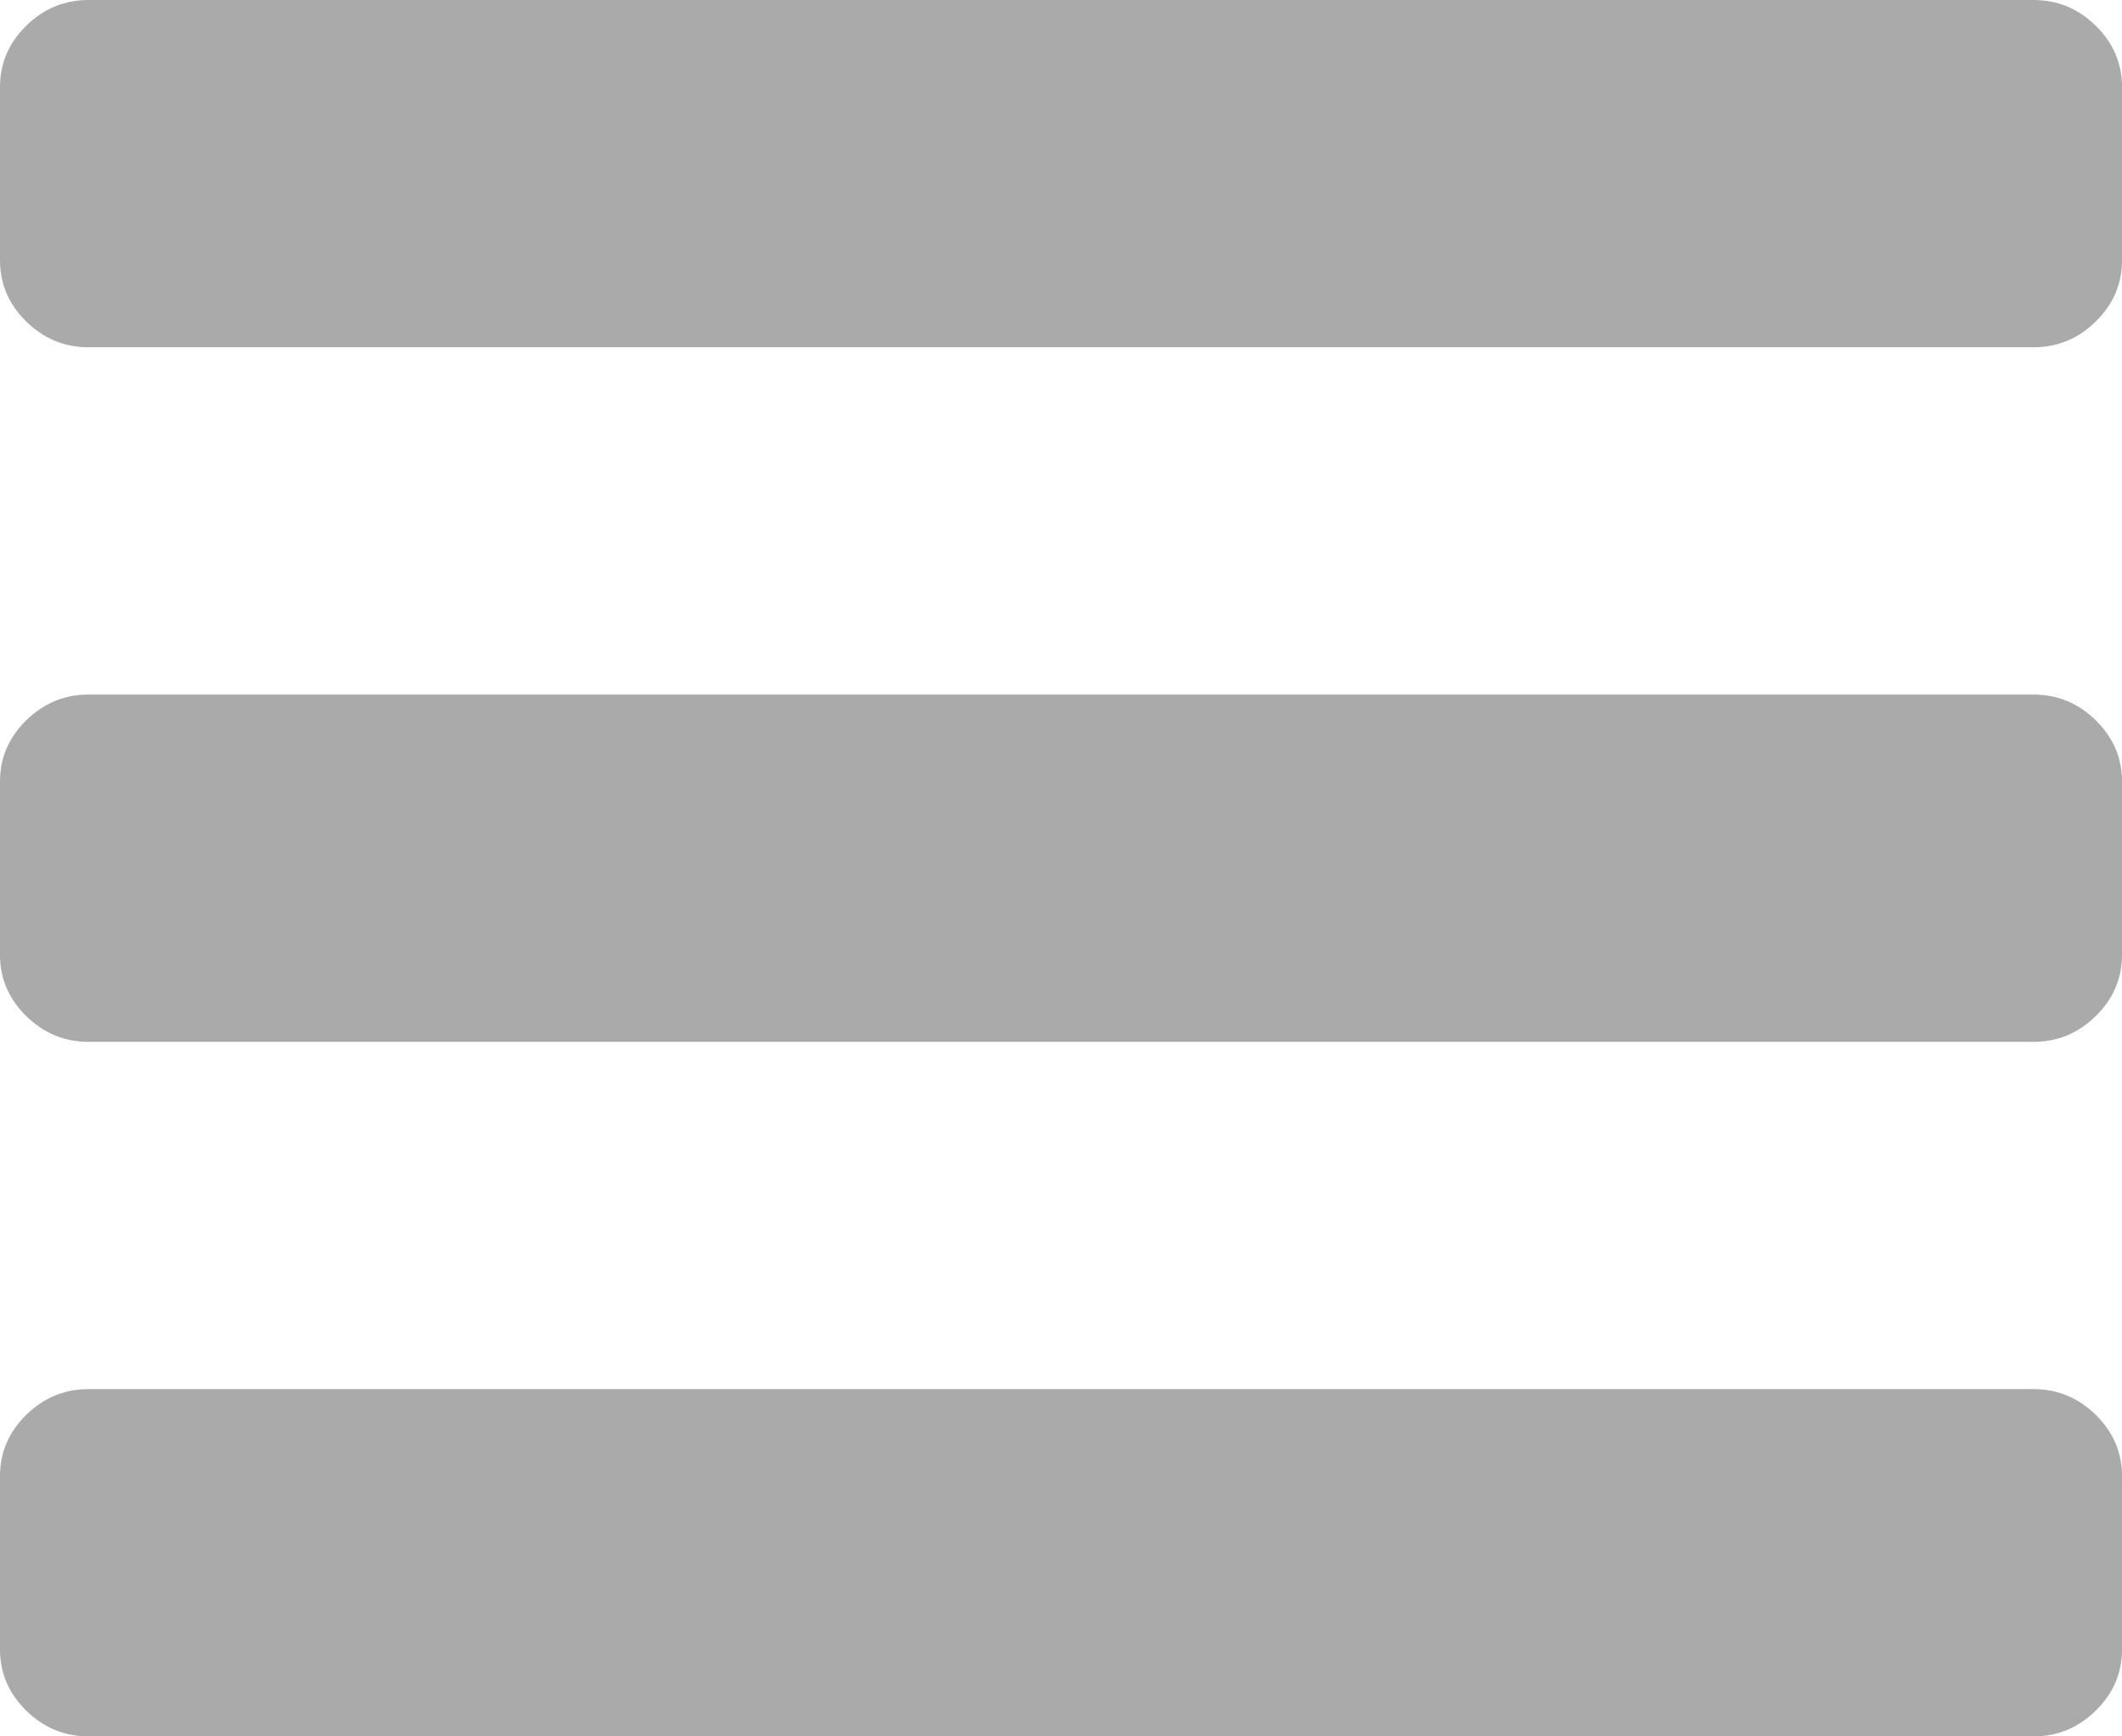 ﻿<?xml version="1.0" encoding="utf-8"?>
<svg version="1.1" xmlns:xlink="http://www.w3.org/1999/xlink" width="22px" height="18px" xmlns="http://www.w3.org/2000/svg">
  <g transform="matrix(1 0 0 1 -15 -11 )">
    <path d="M 21.728 14.667  C 21.909 14.845  22 15.056  22 15.3  L 22 17.1  C 22 17.344  21.909 17.555  21.728 17.733  C 21.546 17.911  21.332 18  21.083 18  L 0.917 18  C 0.668 18  0.454 17.911  0.272 17.733  C 0.091 17.555  0 17.344  0 17.1  L 0 15.3  C 0 15.056  0.091 14.845  0.272 14.667  C 0.454 14.489  0.668 14.4  0.917 14.4  L 21.083 14.4  C 21.332 14.4  21.546 14.489  21.728 14.667  Z M 21.728 7.467  C 21.909 7.645  22 7.856  22 8.1  L 22 9.9  C 22 10.144  21.909 10.355  21.728 10.533  C 21.546 10.711  21.332 10.8  21.083 10.8  L 0.917 10.8  C 0.668 10.8  0.454 10.711  0.272 10.533  C 0.091 10.355  0 10.144  0 9.9  L 0 8.1  C 0 7.856  0.091 7.645  0.272 7.467  C 0.454 7.289  0.668 7.2  0.917 7.2  L 21.083 7.2  C 21.332 7.2  21.546 7.289  21.728 7.467  Z M 21.728 0.267  C 21.909 0.445  22 0.656  22 0.9  L 22 2.7  C 22 2.944  21.909 3.155  21.728 3.333  C 21.546 3.511  21.332 3.6  21.083 3.6  L 0.917 3.6  C 0.668 3.6  0.454 3.511  0.272 3.333  C 0.091 3.155  0 2.944  0 2.7  L 0 0.9  C 0 0.656  0.091 0.445  0.272 0.267  C 0.454 0.089  0.668 0  0.917 0  L 21.083 0  C 21.332 0  21.546 0.089  21.728 0.267  Z " fill-rule="nonzero" fill="#aaaaaa" stroke="none" transform="matrix(1 0 0 1 15 11 )" />
  </g>
</svg>